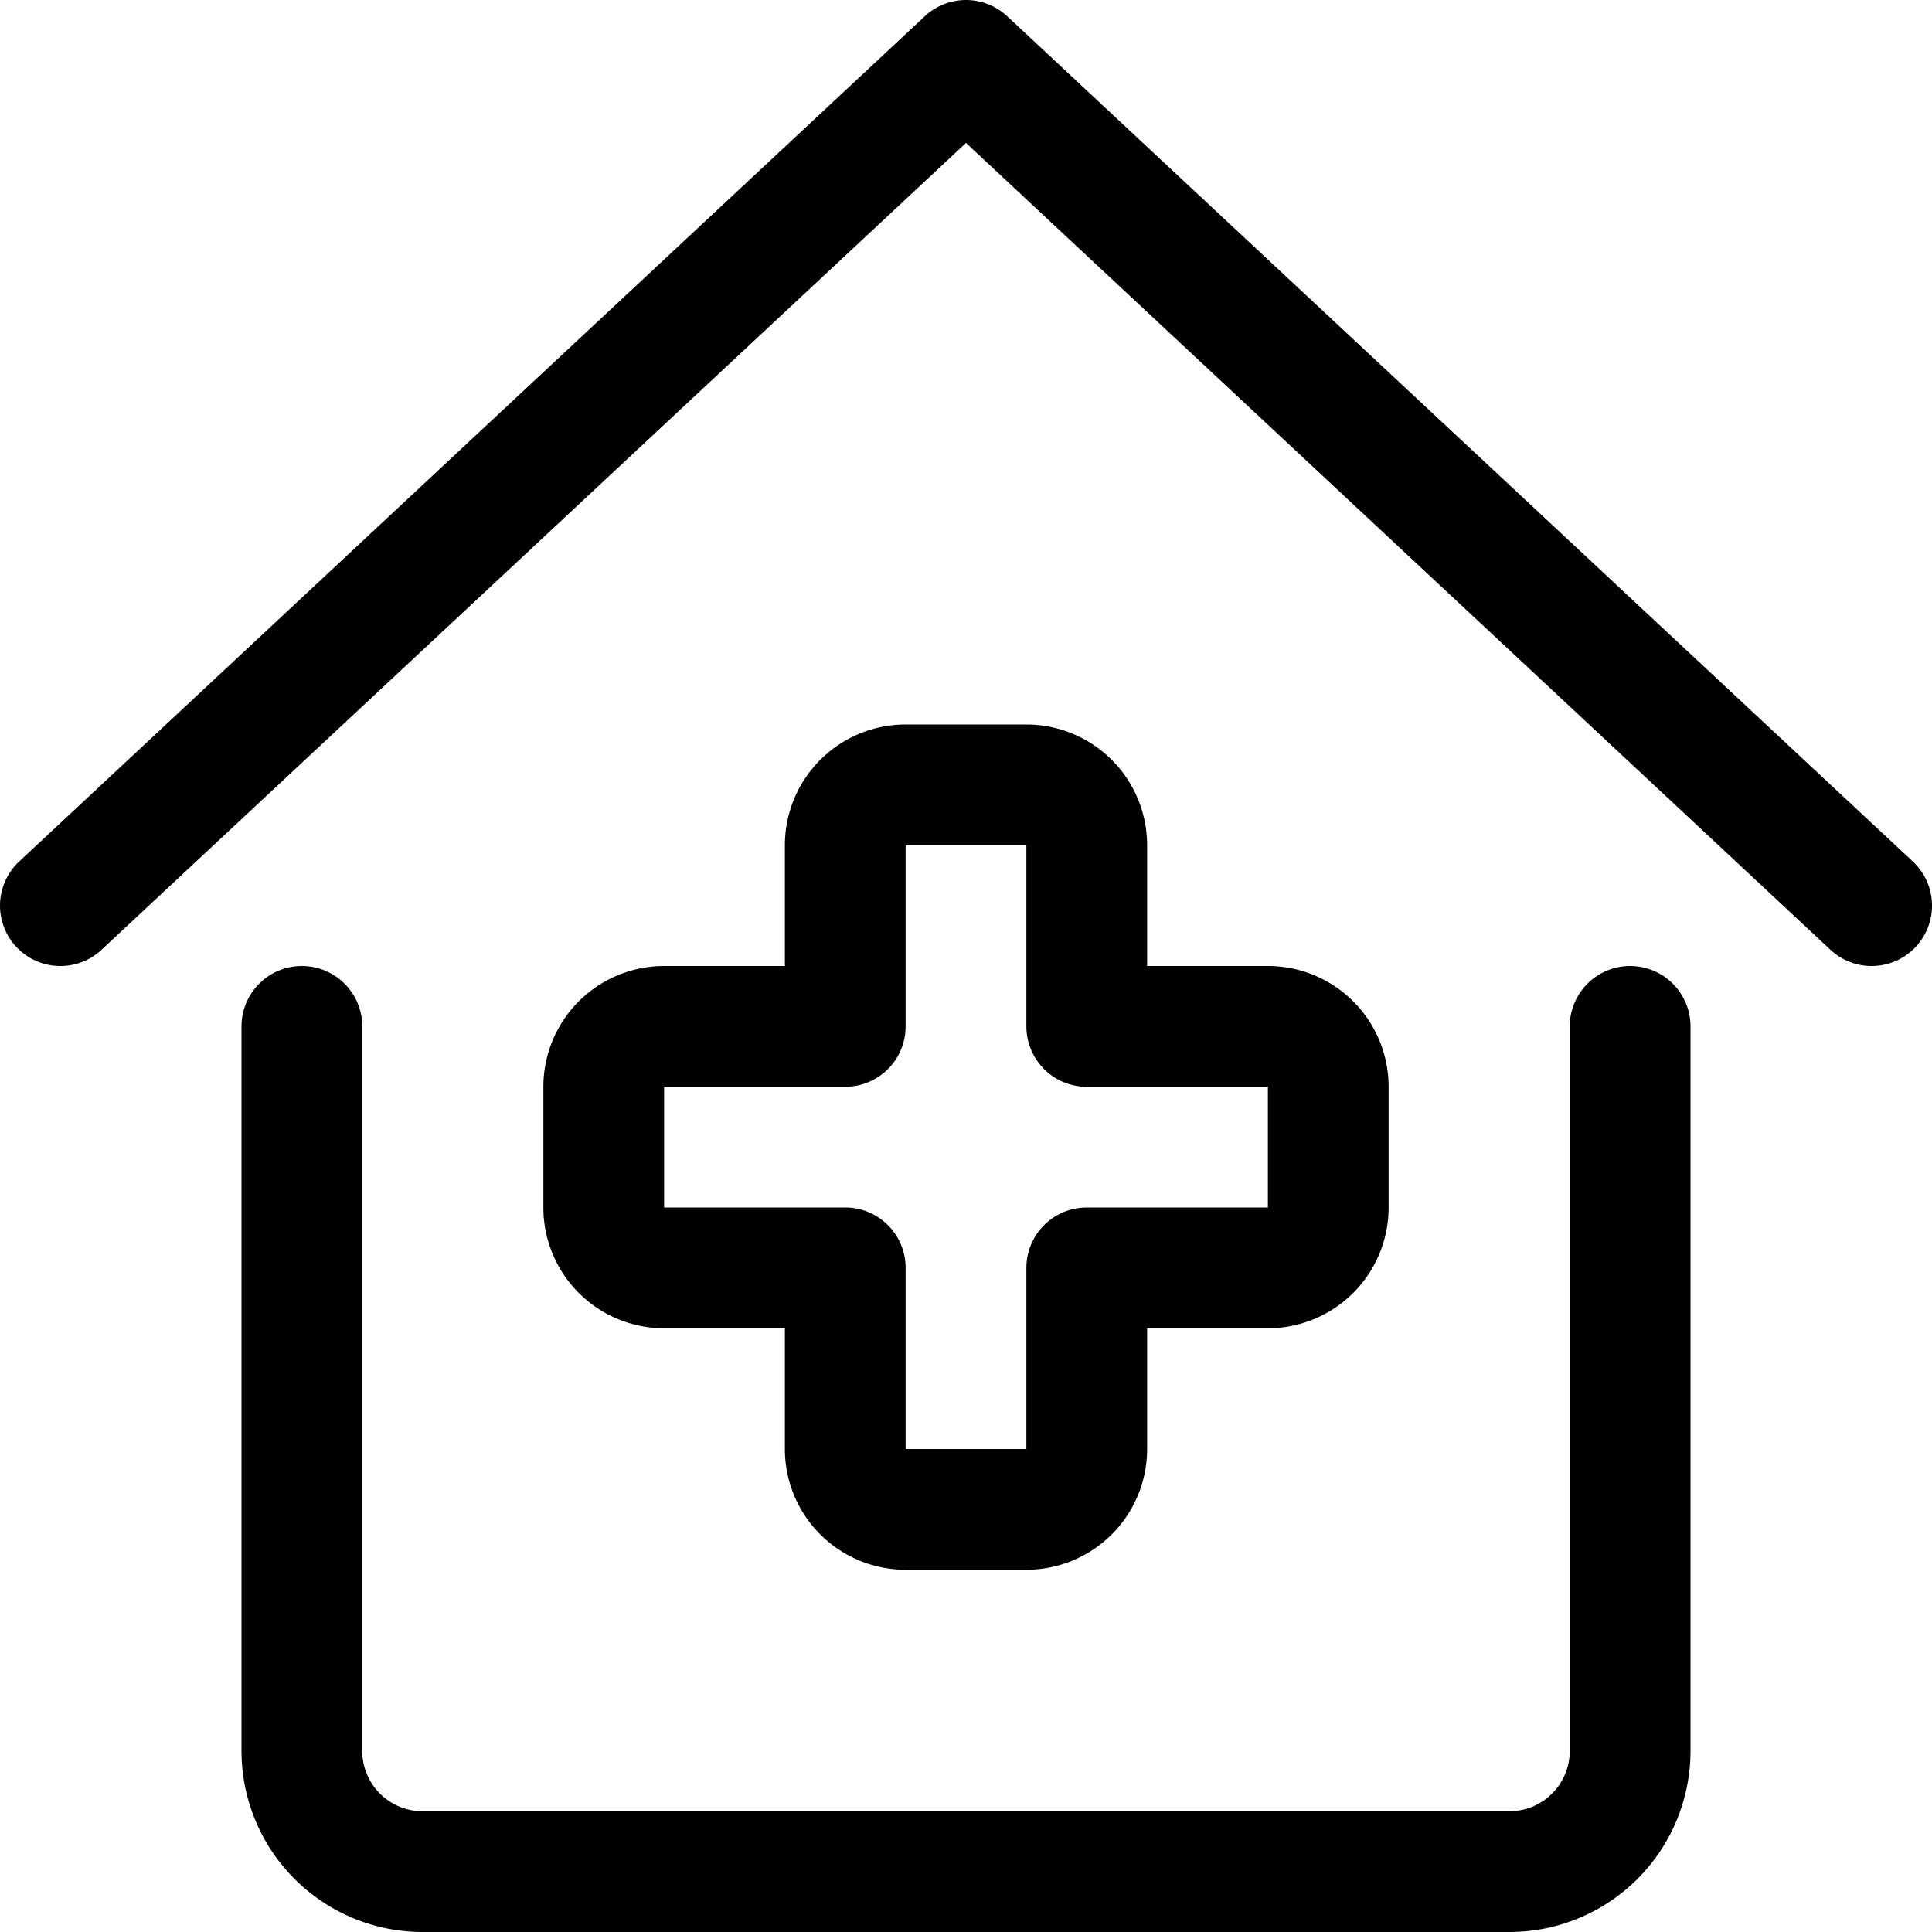 <svg xmlns="http://www.w3.org/2000/svg" id="Regular" width="24" height="24" viewBox="0 0 24 24"><defs><style>.cls-1{fill:none;stroke:#000;stroke-linecap:round;stroke-linejoin:round;stroke-width:1.5px}</style></defs><path d="M3.75 12.75v9a1.5 1.5 0 0 0 1.5 1.5h13.5a1.5 1.5 0 0 0 1.5-1.5v-9m3-1.5L12 .75.75 11.25" class="cls-1"/><path d="M16.5 13.5a.75.75 0 0 0-.75-.75H13.5V10.5a.75.75 0 0 0-.75-.75h-1.5a.75.75 0 0 0-.75.75v2.25H8.25a.75.75 0 0 0-.75.75V15a.75.75 0 0 0 .75.75h2.25V18a.75.75 0 0 0 .75.75h1.5a.75.75 0 0 0 .75-.75v-2.25h2.25a.75.75 0 0 0 .75-.75z" class="cls-1"/></svg>